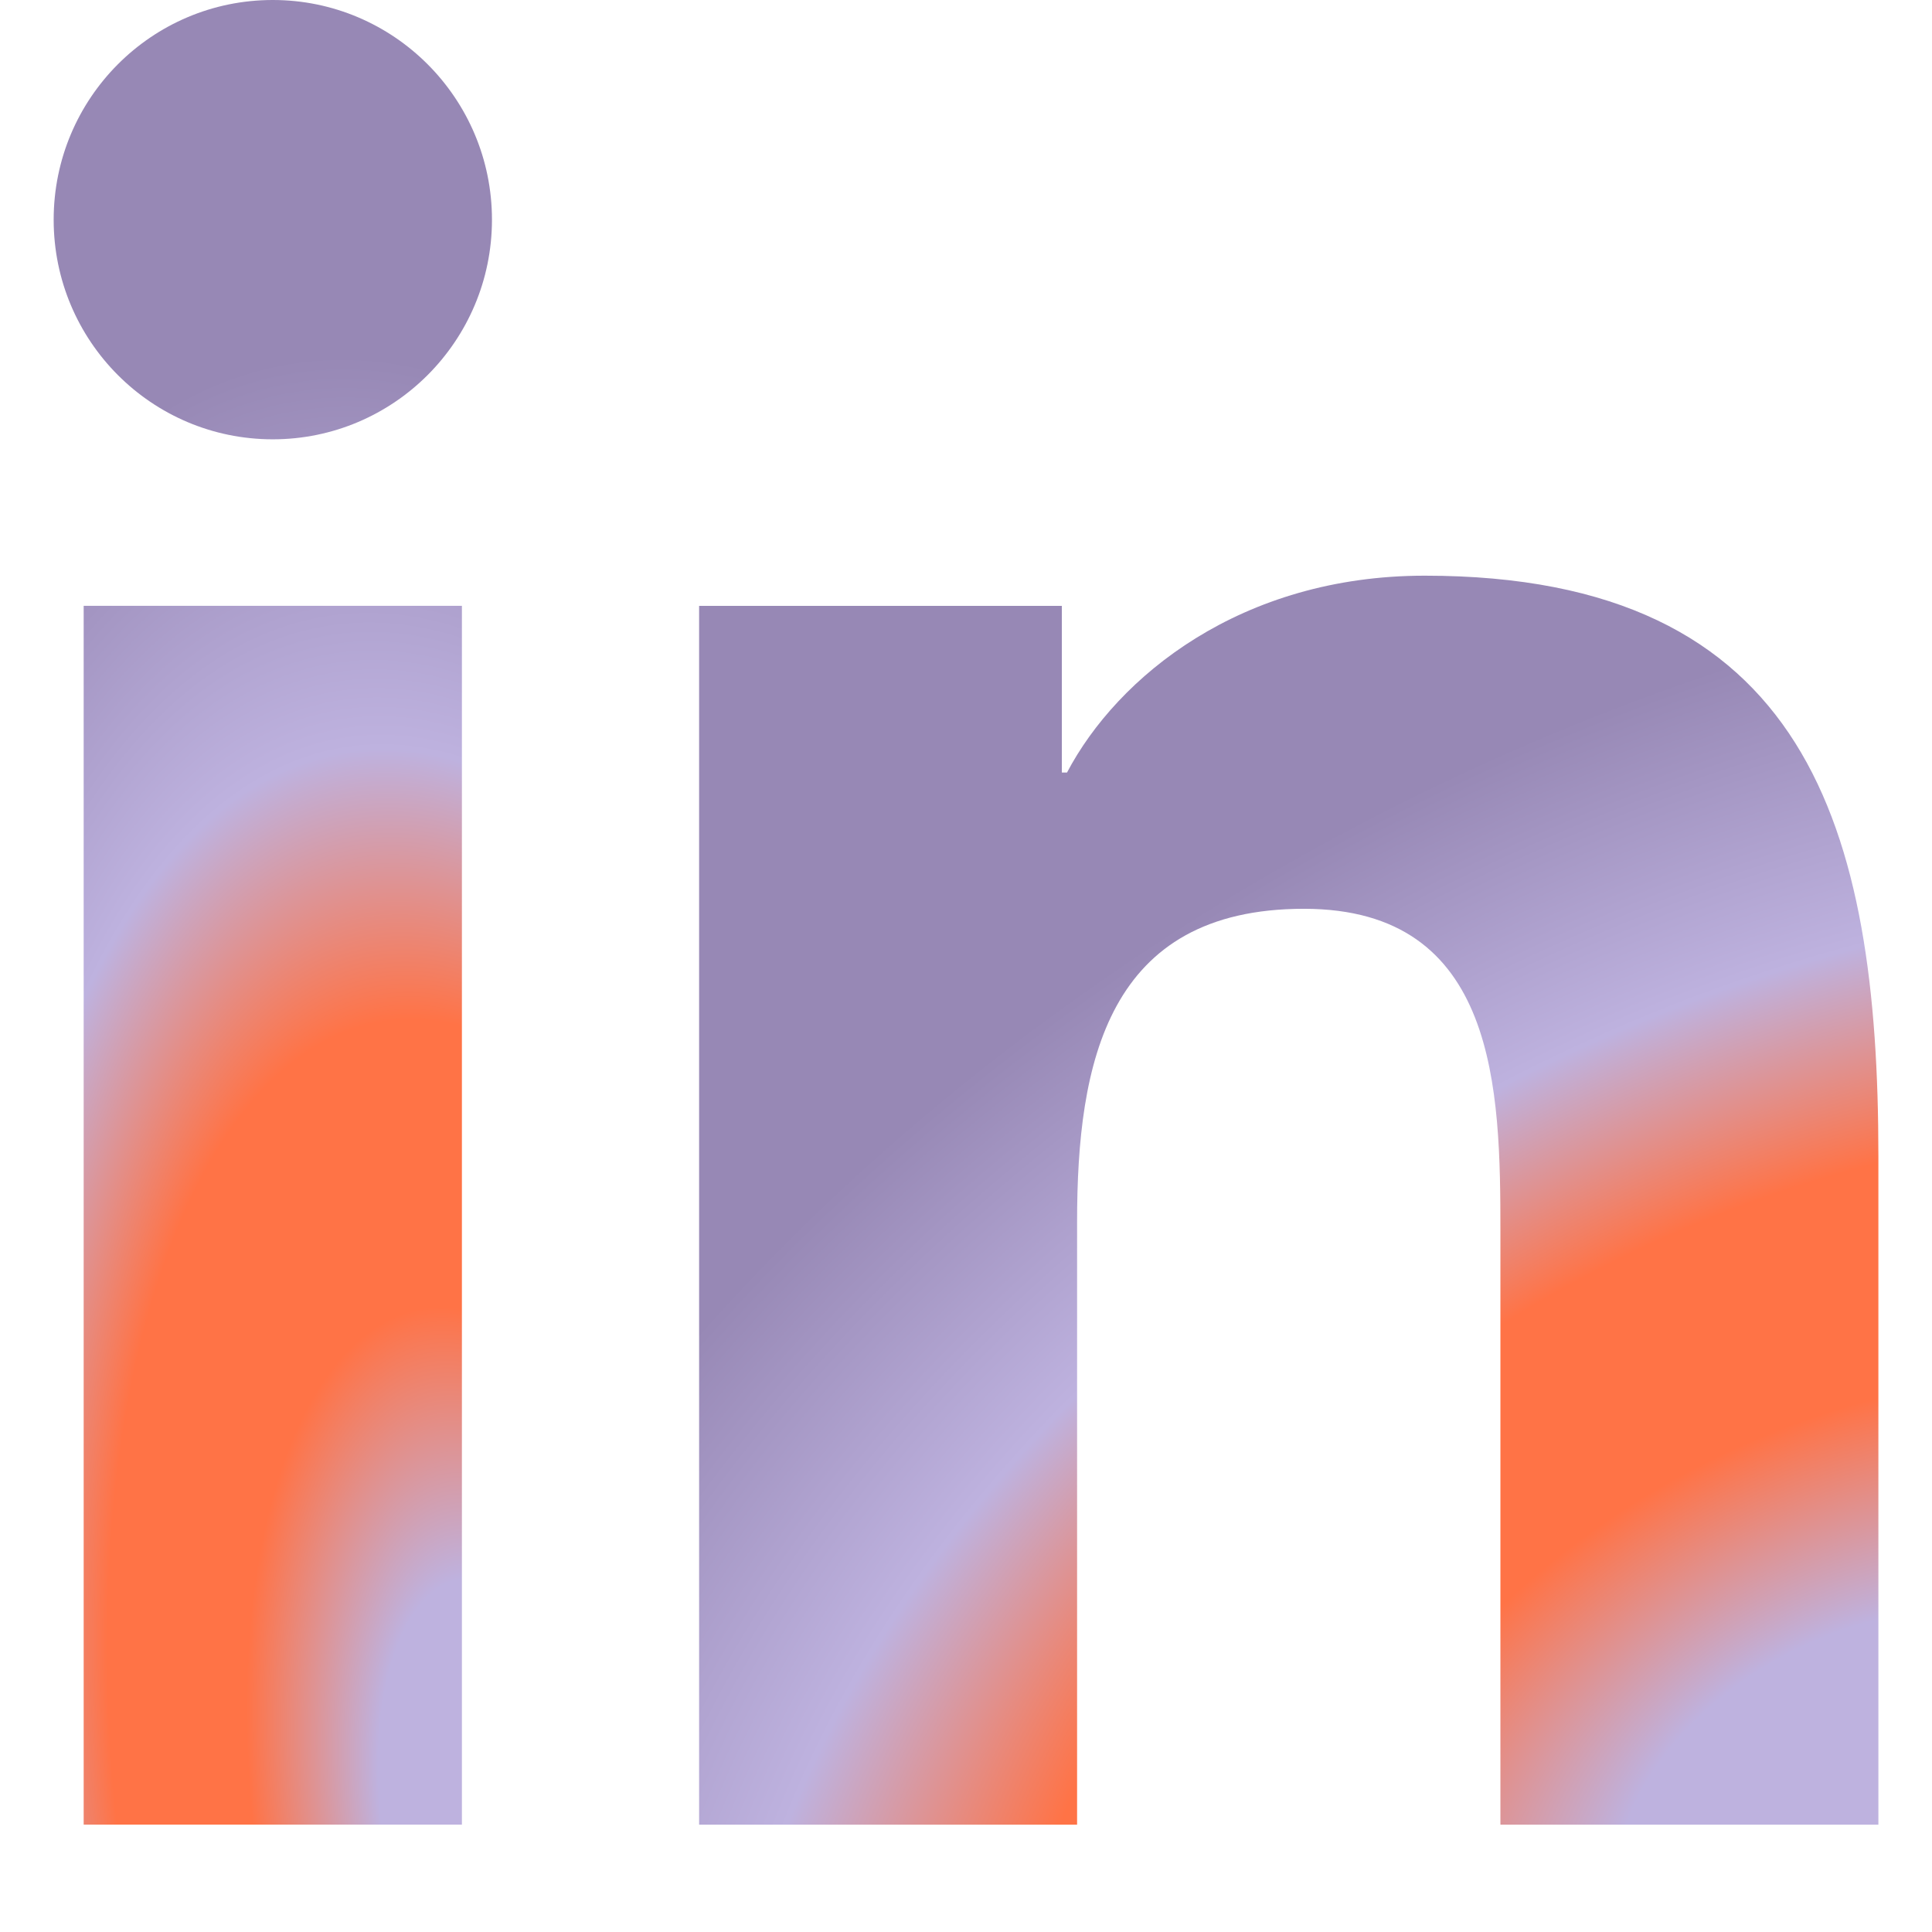 <svg width="36" height="36" viewBox="0 0 36 36" fill="none" xmlns="http://www.w3.org/2000/svg">
<path d="M1.559 11.289H8.607V33.999H1.559V11.289ZM5.083 0C7.336 0 9.167 1.834 9.167 4.094C9.167 6.353 7.336 8.186 5.083 8.186C2.825 8.186 1 6.353 1 4.094C1 1.834 2.825 0 5.083 0Z" fill="url(#paint0_radial_241_1348)"/>
<path d="M13.027 11.29H19.786V14.395H19.882C20.823 12.609 23.122 10.727 26.549 10.727C33.684 10.727 35.001 15.43 35.001 21.544V34H27.958V22.956C27.958 20.322 27.912 16.934 24.296 16.934C20.63 16.934 20.07 19.806 20.07 22.767V34H13.027V11.29Z" fill="url(#paint1_radial_241_1348)"/>
<defs>
<radialGradient id="paint0_radial_241_1348" cx="0" cy="0" r="1" gradientUnits="userSpaceOnUse" gradientTransform="translate(9.167 33.999) rotate(-97.56) scale(27.581 12.896)">
<stop offset="0.164" stop-color="#BEB2DF"/>
<stop offset="0.35" stop-color="#FF7346"/>
<stop offset="0.546" stop-color="#FF7346"/>
<stop offset="0.731" stop-color="#BEB2DF"/>
<stop offset="1" stop-color="#9788B5"/>
</radialGradient>
<radialGradient id="paint1_radial_241_1348" cx="0" cy="0" r="1" gradientUnits="userSpaceOnUse" gradientTransform="translate(35.001 34) rotate(-117.549) scale(21.108 31.033)">
<stop offset="0.164" stop-color="#BEB2DF"/>
<stop offset="0.35" stop-color="#FF7346"/>
<stop offset="0.546" stop-color="#FF7346"/>
<stop offset="0.731" stop-color="#BEB2DF"/>
<stop offset="1" stop-color="#9788B5"/>
</radialGradient>
</defs>
</svg>
